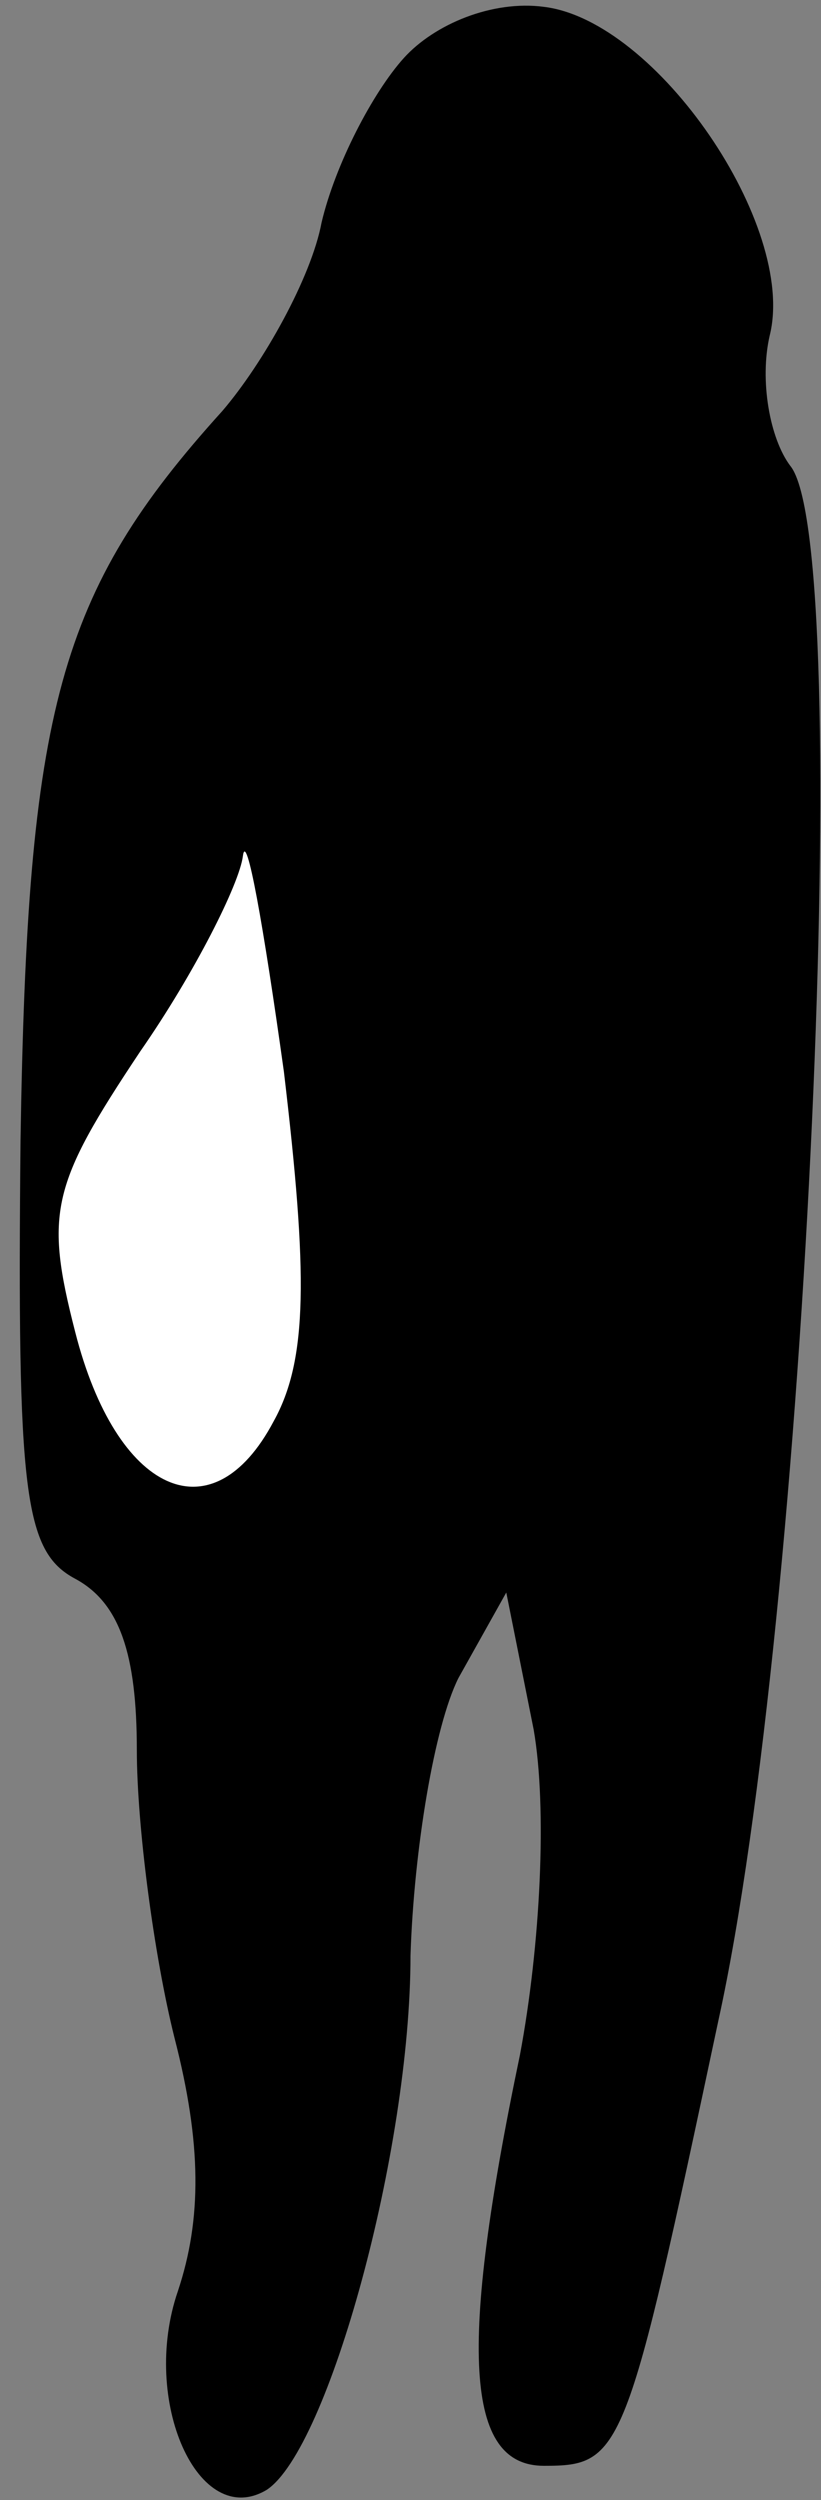 <?xml version="1.0" standalone="no"?>
<!DOCTYPE svg PUBLIC "-//W3C//DTD SVG 20010904//EN"
 "http://www.w3.org/TR/2001/REC-SVG-20010904/DTD/svg10.dtd">
<svg version="1.0" xmlns="http://www.w3.org/2000/svg"
 width="24pt" height="73pt" viewBox="0 0 24 73"
 preserveAspectRatio="xMidYMid meet">
<rect x="0" y="0" width="24" height="73" fill="#808080" stroke="none"/>
<g transform="translate(0,73) scale(0.1,-0.1)"
fill="#000000" stroke="none">
<path fill="#000000" stroke="none" d="M118 713 c-9 -10 -20 -31 -24 -48 -3
-16 -17 -41 -29 -55 -48 -53 -57 -87 -59 -213 -1 -103 1 -120 16 -128 13 -7
18 -22 18 -50 0 -22 5 -60 11 -84 8 -31 8 -53 1 -74 -11 -32 6 -70 26 -58 18
12 42 99 42 156 1 31 7 67 14 81 l14 25 8 -40 c4 -23 2 -63 -4 -95 -18 -86
-16 -120 7 -120 23 0 24 3 51 130 26 118 40 431 21 454 -6 8 -9 25 -6 38 8 32
-33 92 -66 96 -15 2 -32 -5 -41 -15z"/>
<path fill="#ffffff" stroke="none" d="M80 315 c-18 -34 -46 -21 -58 26 -9 35
-7 43 19 82 16 23 29 49 30 57 1 8 6 -20 12 -63 7 -59 7 -84 -3 -102z"/>
</g>
</svg>
